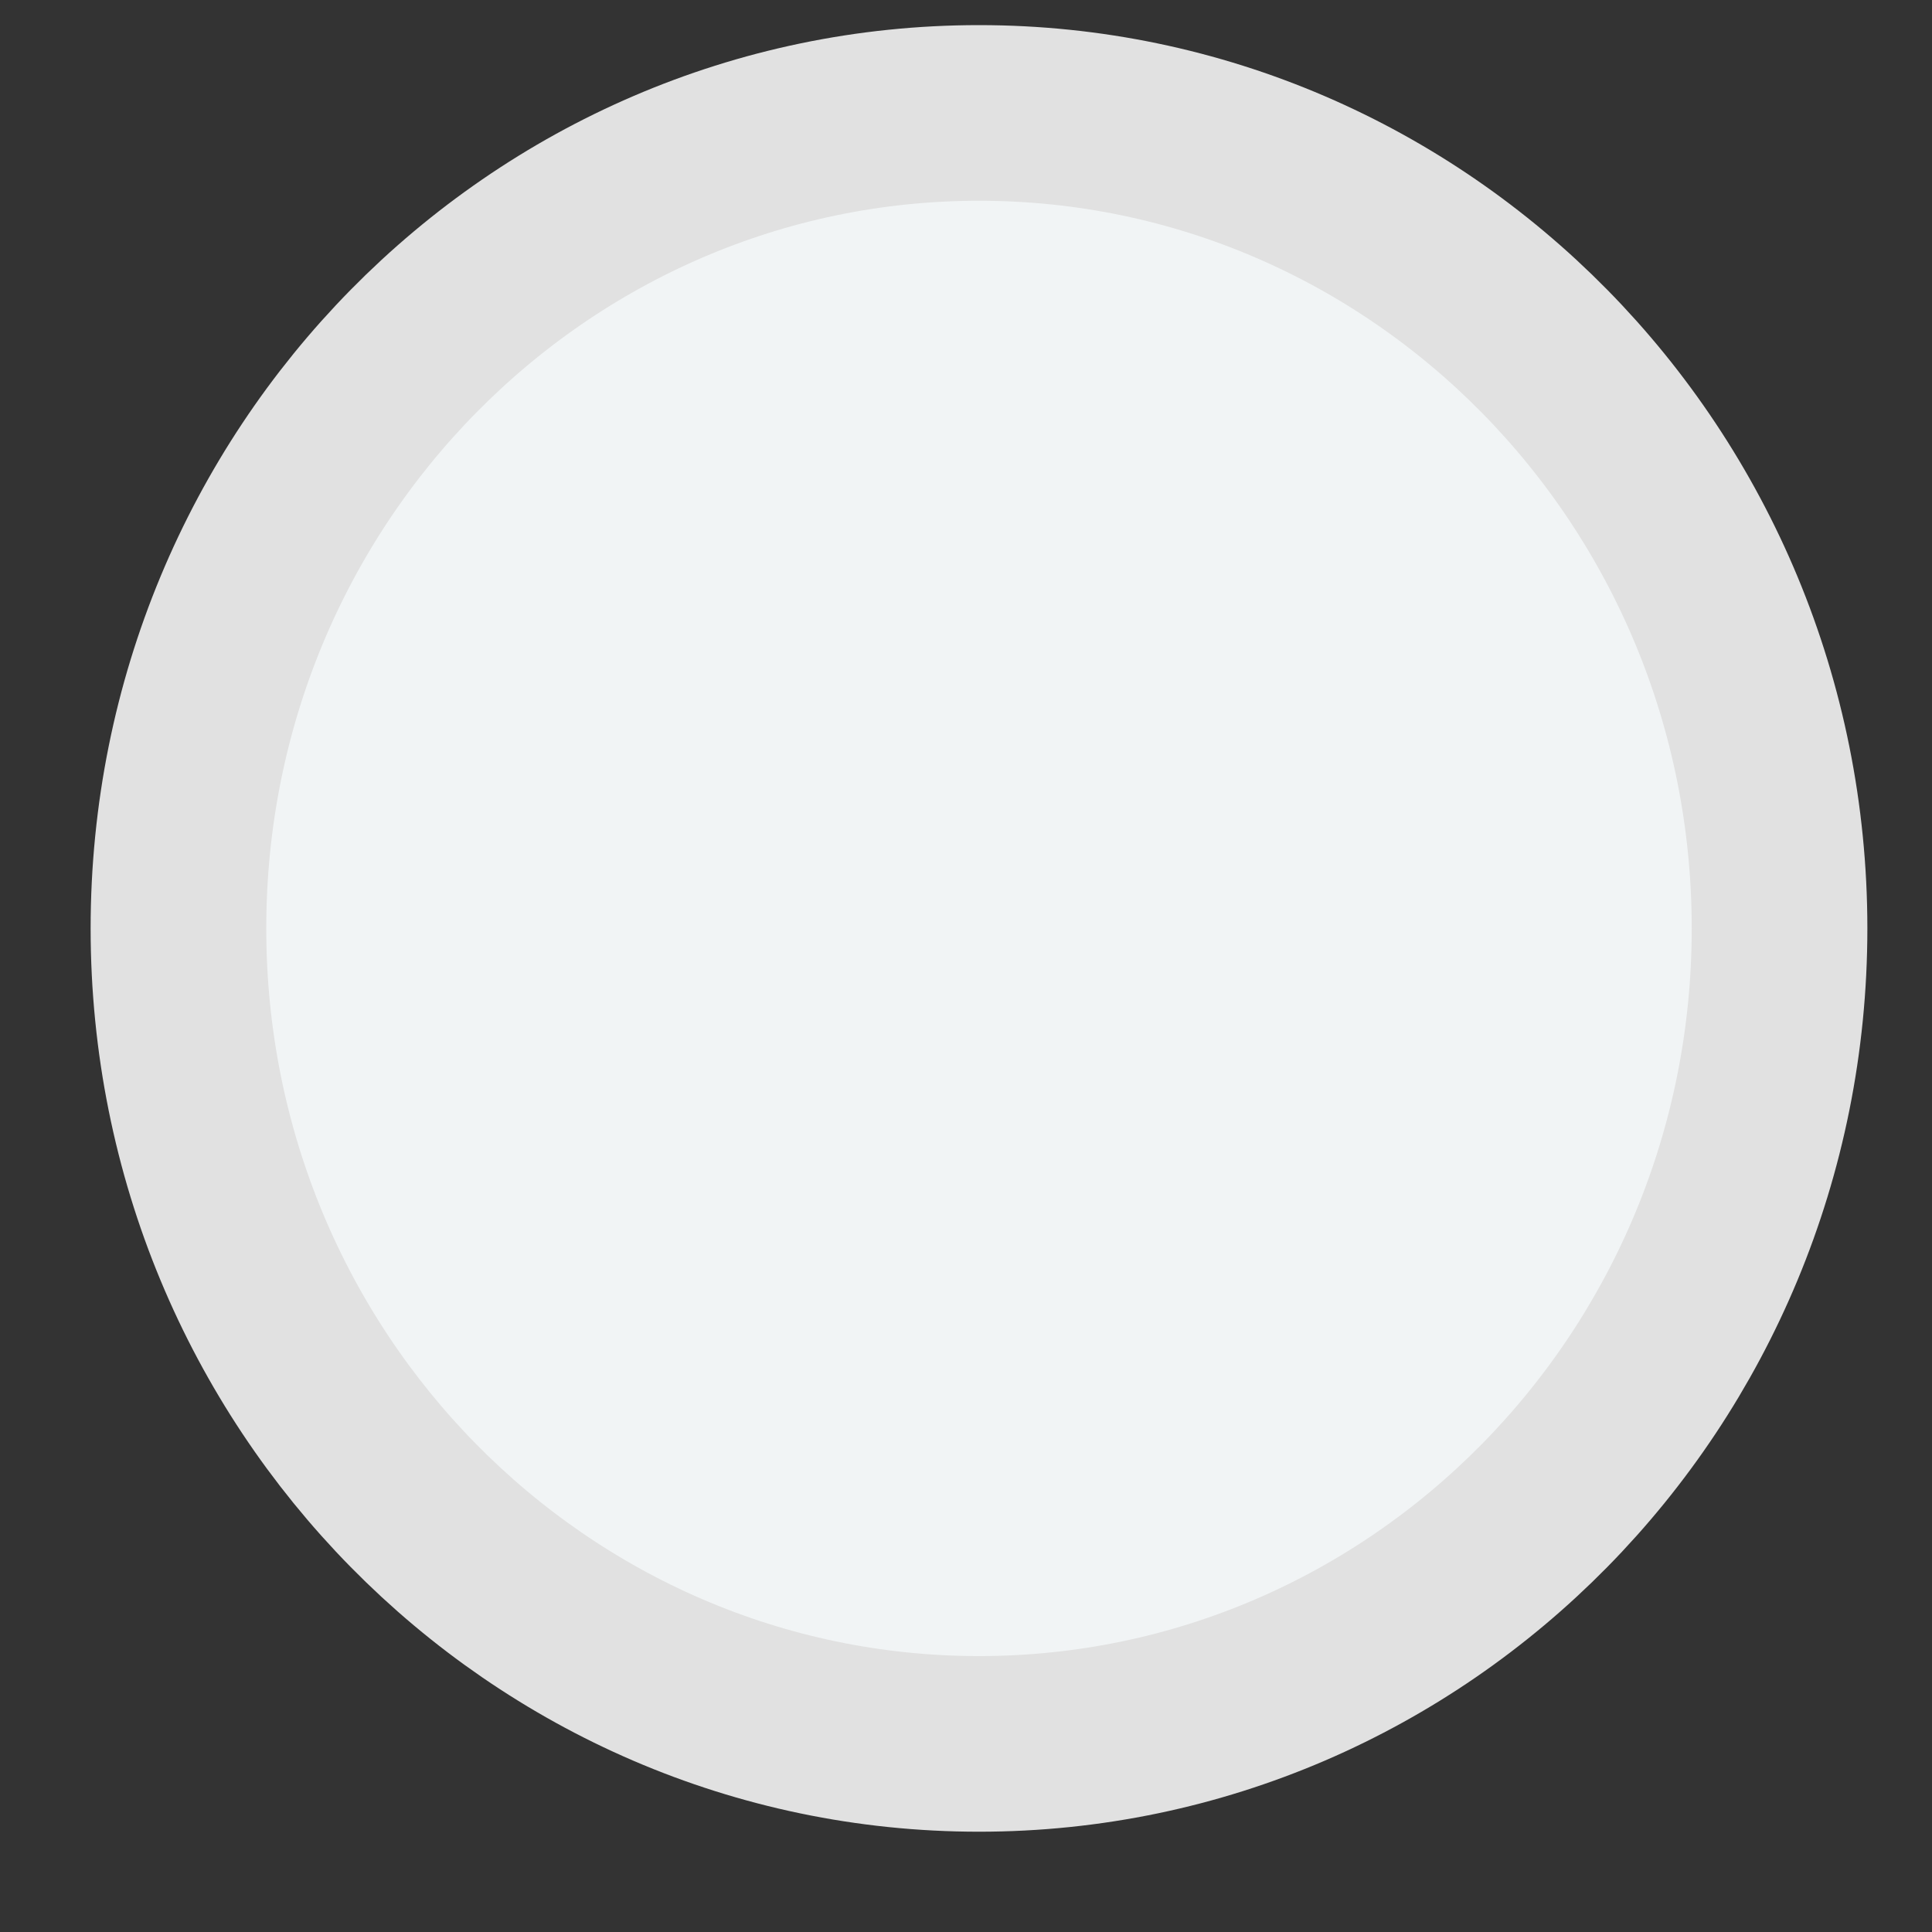 <svg width="11" height="11" viewBox="0 0 11 11" fill="none" xmlns="http://www.w3.org/2000/svg">
<rect x="0" y="0" width="11" height="11" fill="#333333" stroke="none"/>
<path d="M10.132 5.286C10.132 7.858 8.084 9.929 5.574 9.929C3.064 9.929 1.016 7.858 1.016 5.286C1.016 2.714 3.064 0.643 5.574 0.643C8.084 0.643 10.132 2.714 10.132 5.286Z" fill="#F1F4F5" stroke="#E1E1E1"/>
</svg>
